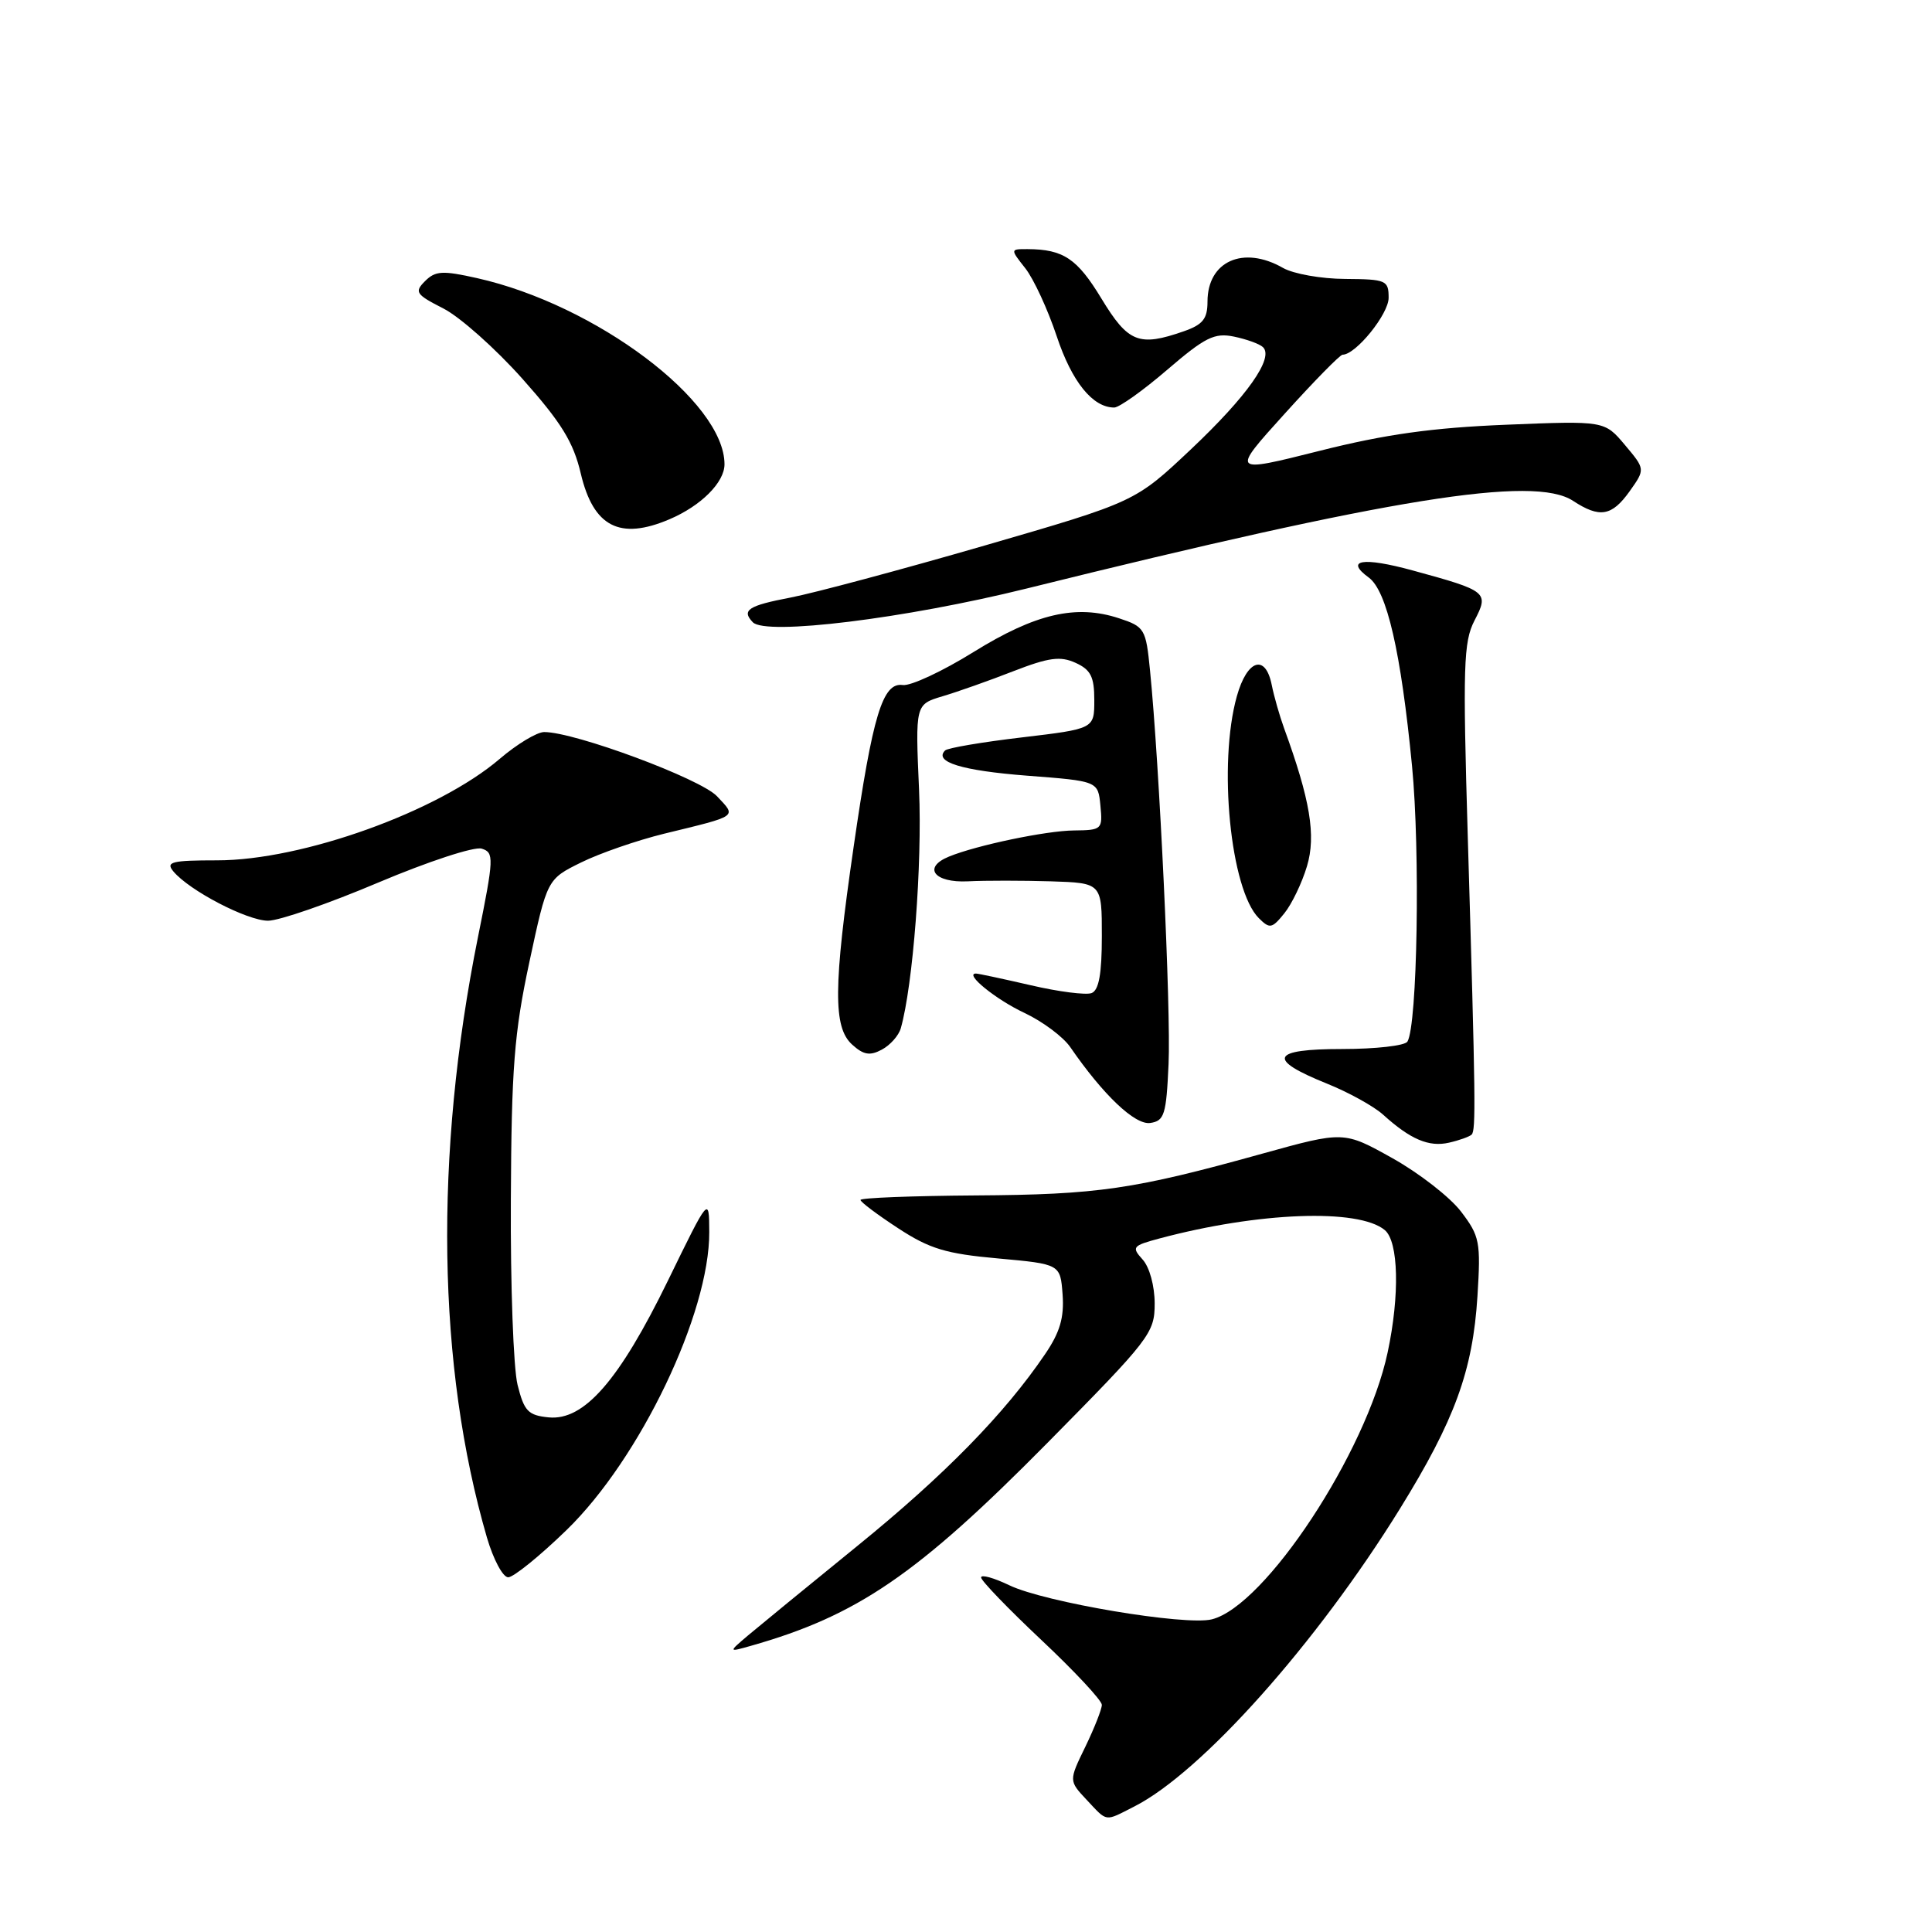 <?xml version="1.0" encoding="UTF-8" standalone="no"?>
<!DOCTYPE svg PUBLIC "-//W3C//DTD SVG 1.1//EN" "http://www.w3.org/Graphics/SVG/1.1/DTD/svg11.dtd" >
<svg xmlns="http://www.w3.org/2000/svg" xmlns:xlink="http://www.w3.org/1999/xlink" version="1.1" viewBox="0 0 256 256">
 <g >
 <path fill="currentColor"
d=" M 150.30 239.37 C 159.23 234.83 174.45 217.77 185.49 199.93 C 192.76 188.18 195.15 181.64 195.77 171.76 C 196.22 164.55 196.07 163.79 193.60 160.55 C 192.15 158.64 188.05 155.45 184.51 153.47 C 178.07 149.87 178.07 149.87 167.28 152.86 C 150.22 157.61 145.47 158.30 129.26 158.40 C 120.87 158.46 114.02 158.72 114.02 159.00 C 114.03 159.28 116.27 160.96 119.01 162.75 C 123.17 165.47 125.33 166.13 132.24 166.75 C 140.50 167.50 140.50 167.50 140.80 171.54 C 141.02 174.58 140.45 176.54 138.48 179.43 C 133.13 187.32 125.17 195.45 113.61 204.84 C 107.07 210.15 100.55 215.50 99.11 216.71 C 96.50 218.93 96.50 218.93 99.50 218.08 C 113.60 214.08 121.54 208.65 138.75 191.23 C 152.39 177.42 153.00 176.64 153.00 172.73 C 153.00 170.40 152.32 167.90 151.40 166.89 C 149.91 165.24 150.06 165.06 153.65 164.10 C 166.75 160.60 180.01 160.10 183.49 162.99 C 185.32 164.51 185.49 171.61 183.87 179.20 C 181.06 192.43 167.65 212.80 160.58 214.57 C 157.08 215.45 138.42 212.31 133.75 210.06 C 131.69 209.07 130.00 208.60 130.00 209.02 C 130.00 209.45 133.60 213.18 138.00 217.32 C 142.40 221.46 146.00 225.32 146.00 225.90 C 146.00 226.47 145.01 228.98 143.81 231.46 C 141.62 235.96 141.62 235.96 143.98 238.48 C 146.79 241.47 146.31 241.40 150.30 239.37 Z  M 75.08 202.73 C 84.80 193.29 94.03 174.02 93.98 163.25 C 93.96 158.50 93.96 158.50 88.50 169.70 C 82.04 182.94 77.39 188.27 72.70 187.81 C 69.98 187.54 69.45 186.99 68.58 183.50 C 68.03 181.30 67.63 170.28 67.69 159.00 C 67.77 141.49 68.13 136.89 70.14 127.50 C 72.50 116.50 72.50 116.50 77.00 114.28 C 79.47 113.06 84.42 111.35 88.00 110.47 C 97.93 108.05 97.61 108.28 95.01 105.51 C 92.82 103.18 76.18 97.00 72.11 97.00 C 71.15 97.00 68.50 98.60 66.22 100.55 C 58.05 107.54 40.07 114.00 28.77 114.00 C 22.75 114.00 21.93 114.21 22.96 115.45 C 25.07 118.00 32.76 122.00 35.52 122.00 C 36.99 122.00 43.57 119.72 50.13 116.94 C 56.73 114.15 62.86 112.14 63.83 112.45 C 65.48 112.97 65.46 113.64 63.33 124.19 C 57.51 153.10 57.93 181.06 64.52 203.73 C 65.37 206.63 66.63 209.00 67.34 209.00 C 68.04 209.00 71.53 206.18 75.08 202.73 Z  M 195.00 150.34 C 195.57 149.76 195.53 145.94 194.49 110.96 C 193.82 88.29 193.92 85.06 195.37 82.24 C 197.33 78.47 197.12 78.30 187.16 75.58 C 180.57 73.78 178.15 74.18 181.37 76.53 C 183.77 78.29 185.63 86.36 187.10 101.48 C 188.20 112.82 187.81 135.87 186.49 138.02 C 186.16 138.56 182.27 139.00 177.86 139.00 C 168.39 139.00 167.80 140.35 175.84 143.59 C 178.70 144.74 182.04 146.59 183.27 147.70 C 186.89 150.98 189.34 152.02 192.00 151.41 C 193.37 151.10 194.72 150.61 195.00 150.34 Z  M 154.84 141.00 C 155.17 133.94 153.63 101.30 152.38 88.80 C 151.84 83.34 151.67 83.04 148.29 81.93 C 142.60 80.05 137.22 81.30 129.01 86.39 C 124.89 88.95 120.66 90.92 119.62 90.77 C 116.96 90.39 115.64 94.72 113.11 112.22 C 110.42 130.75 110.38 136.13 112.92 138.42 C 114.42 139.78 115.27 139.93 116.85 139.08 C 117.96 138.49 119.09 137.21 119.36 136.25 C 120.98 130.56 122.21 114.50 121.78 104.68 C 121.28 93.34 121.28 93.34 124.89 92.26 C 126.88 91.67 131.10 90.18 134.27 88.94 C 138.99 87.11 140.50 86.91 142.52 87.83 C 144.53 88.74 145.00 89.68 145.00 92.76 C 145.00 96.57 145.00 96.57 135.41 97.71 C 130.14 98.33 125.55 99.11 125.23 99.44 C 123.70 100.96 127.44 102.11 136.08 102.78 C 145.50 103.50 145.50 103.50 145.81 106.75 C 146.12 109.90 146.01 110.00 142.31 110.04 C 138.65 110.07 129.41 112.00 125.75 113.50 C 122.21 114.94 123.78 117.00 128.25 116.78 C 130.59 116.66 135.54 116.67 139.25 116.78 C 146.00 117.00 146.00 117.00 146.00 124.03 C 146.00 129.04 145.61 131.21 144.64 131.59 C 143.89 131.87 140.26 131.41 136.58 130.55 C 132.89 129.70 129.62 129.00 129.32 129.00 C 127.72 129.00 131.95 132.44 135.75 134.22 C 138.15 135.35 140.87 137.38 141.81 138.74 C 146.18 145.09 150.39 149.09 152.41 148.80 C 154.28 148.53 154.54 147.71 154.84 141.00 Z  M 173.18 114.78 C 174.40 110.72 173.61 105.99 170.15 96.50 C 169.55 94.85 168.81 92.26 168.51 90.75 C 167.68 86.60 165.25 87.39 163.89 92.25 C 161.38 101.20 163.03 117.89 166.80 121.66 C 168.25 123.10 168.54 123.05 170.18 121.02 C 171.17 119.80 172.52 116.99 173.18 114.78 Z  M 136.00 77.99 C 184.42 65.98 203.24 62.96 208.43 66.36 C 211.97 68.68 213.57 68.41 215.94 65.09 C 218.01 62.17 218.01 62.17 215.31 58.96 C 212.61 55.75 212.61 55.75 199.56 56.28 C 189.77 56.68 183.58 57.54 174.81 59.75 C 163.11 62.69 163.11 62.69 170.20 54.85 C 174.10 50.53 177.56 47.00 177.90 47.00 C 179.65 47.00 184.00 41.62 184.00 39.46 C 184.00 37.14 183.68 37.00 178.25 36.96 C 175.09 36.95 171.38 36.29 170.00 35.50 C 164.74 32.49 160.00 34.61 160.00 39.97 C 160.00 42.25 159.38 43.02 156.85 43.90 C 150.92 45.97 149.49 45.40 145.95 39.57 C 142.74 34.27 140.91 33.04 136.18 33.01 C 133.85 33.00 133.85 33.00 135.86 35.55 C 136.97 36.96 138.84 41.01 140.02 44.55 C 142.03 50.59 144.78 54.00 147.64 54.00 C 148.30 54.00 151.46 51.75 154.67 48.99 C 159.68 44.69 160.92 44.07 163.50 44.60 C 165.15 44.94 166.88 45.56 167.34 45.99 C 168.85 47.40 165.27 52.49 157.79 59.55 C 150.42 66.50 150.42 66.50 130.46 72.29 C 119.48 75.47 107.91 78.57 104.75 79.18 C 99.14 80.25 98.22 80.85 99.75 82.45 C 101.46 84.24 119.93 81.97 136.00 77.99 Z  M 88.70 68.81 C 92.89 67.03 96.00 63.92 96.00 61.52 C 96.00 53.20 78.96 40.38 63.20 36.85 C 58.65 35.83 57.69 35.88 56.33 37.24 C 54.88 38.69 55.09 39.01 58.74 40.87 C 60.94 41.99 65.66 46.19 69.23 50.20 C 74.39 56.00 75.98 58.58 76.96 62.76 C 78.63 69.81 82.12 71.61 88.70 68.81 Z "/>
</g>
</svg>